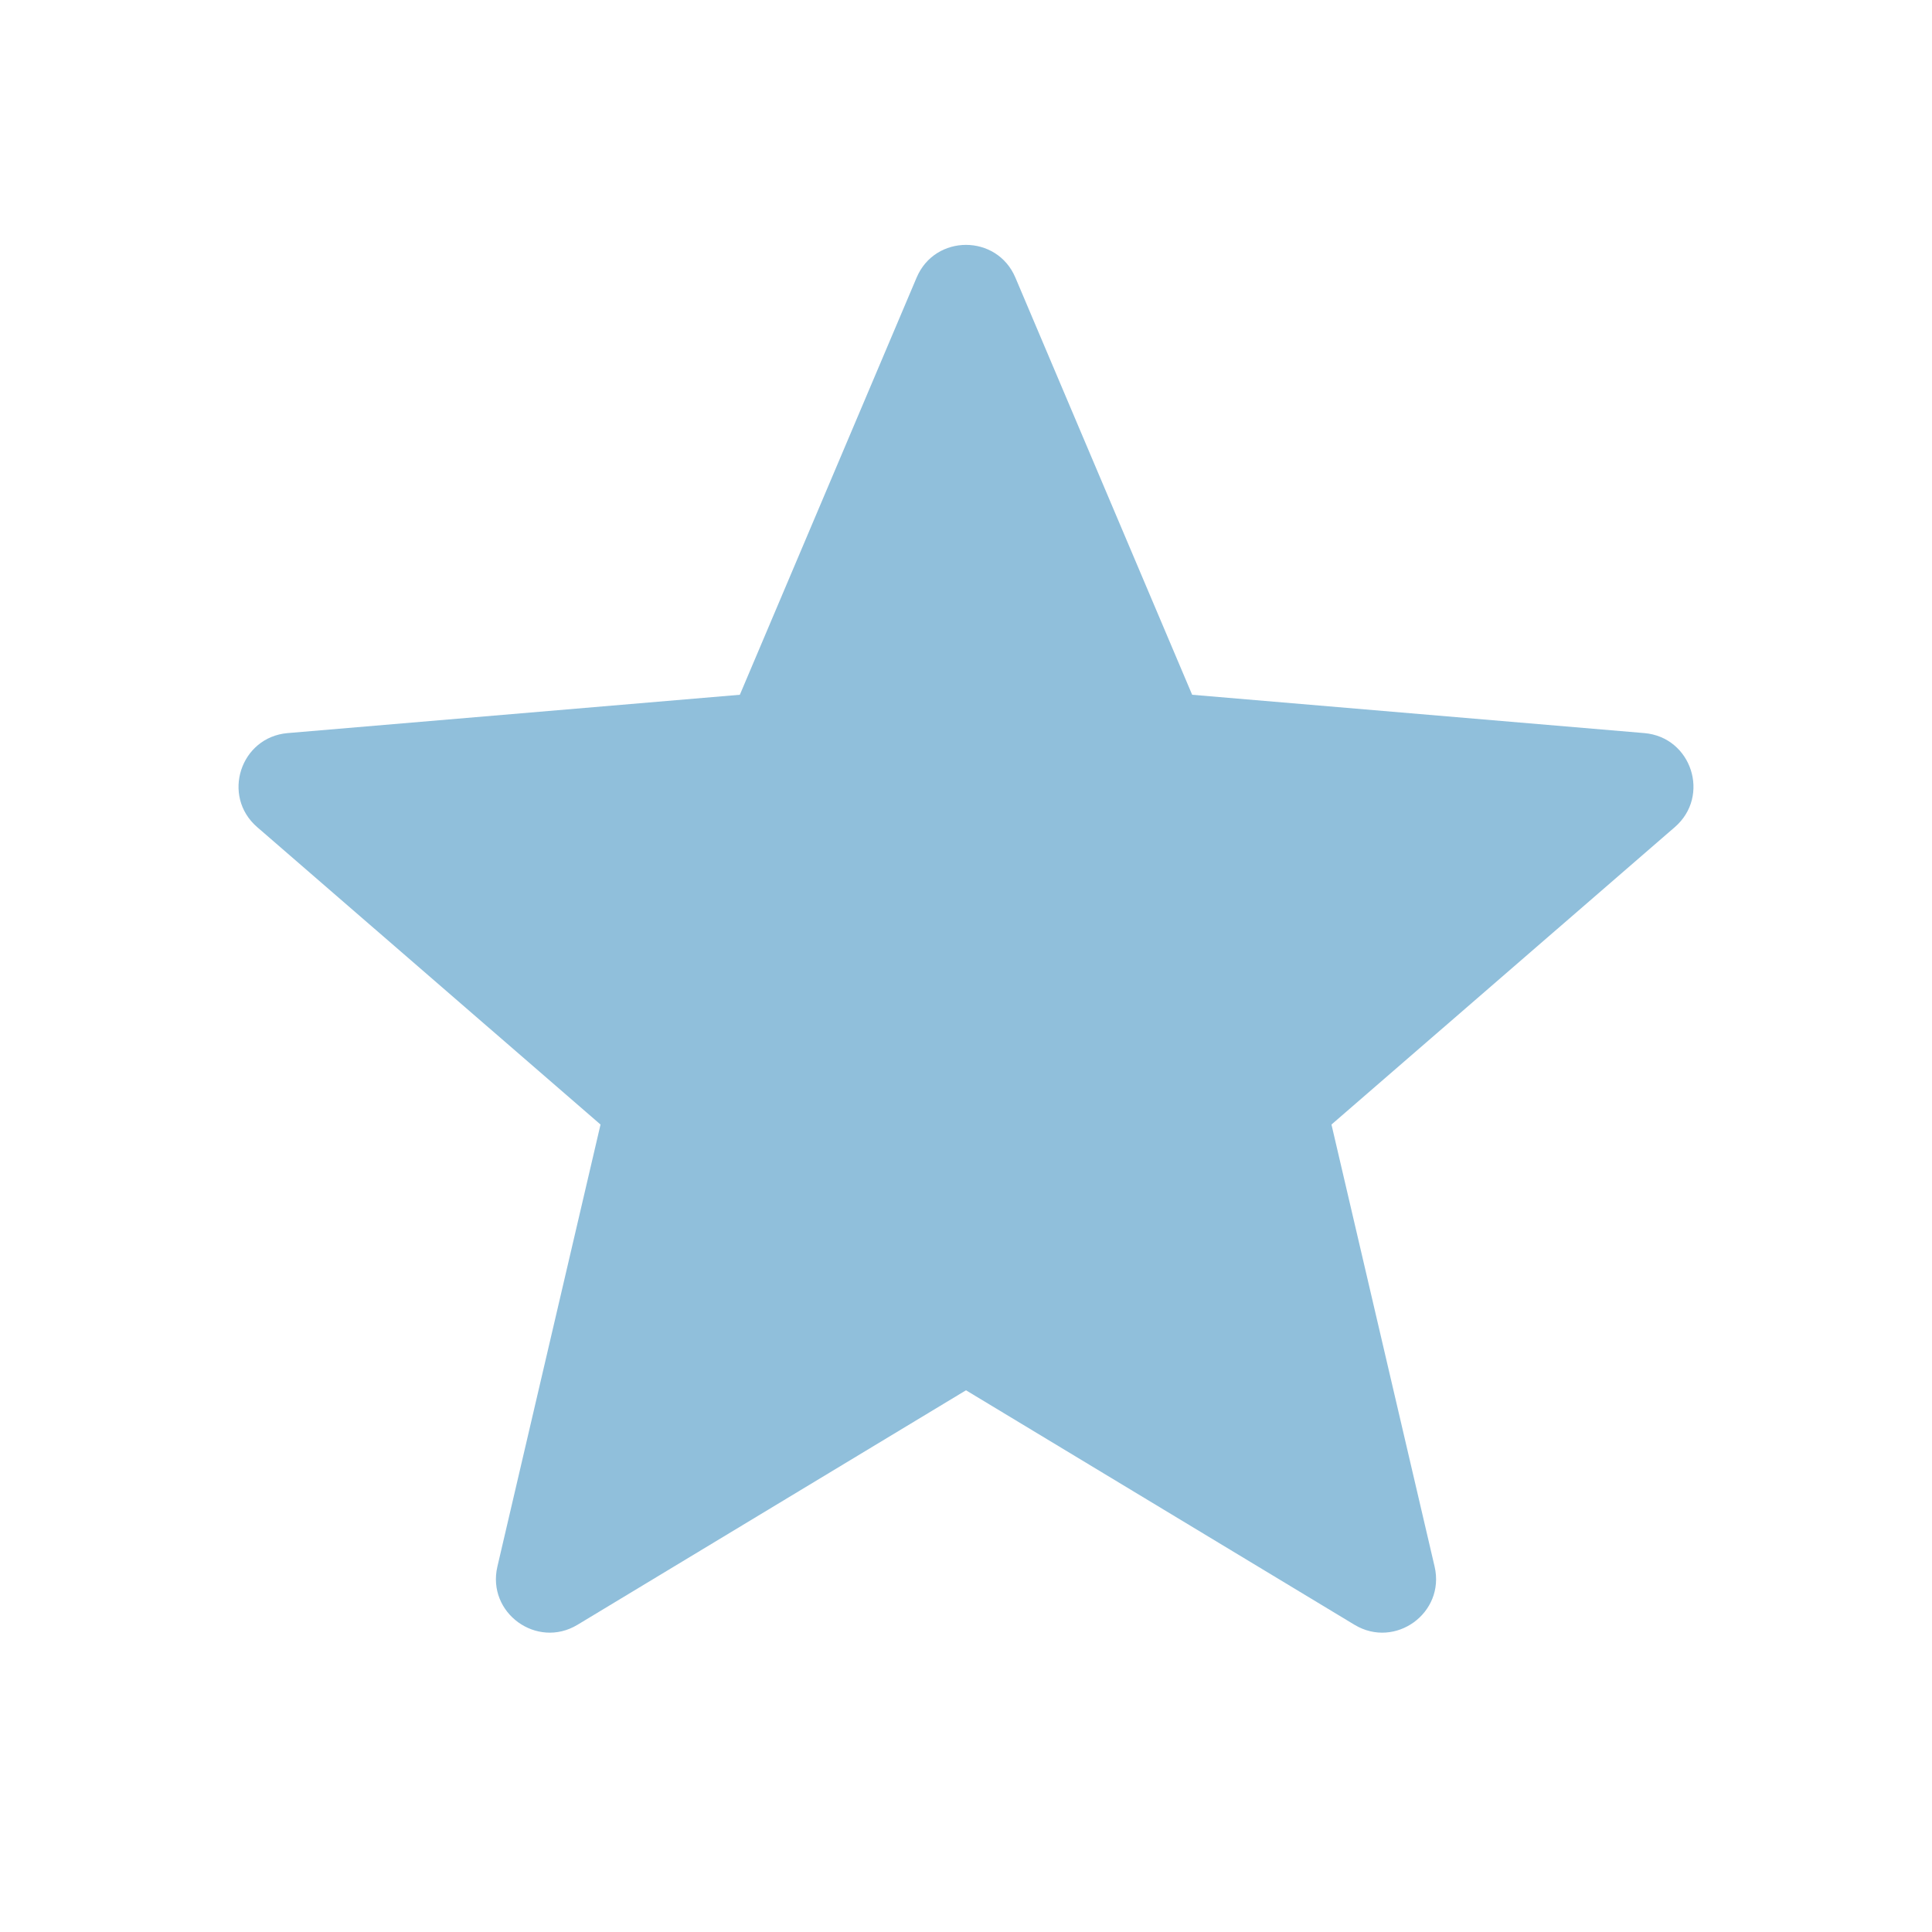 <svg width="18" height="18" viewBox="0 0 18 18" fill="none" xmlns="http://www.w3.org/2000/svg">
<g clip-path="url(#clip0_3013_83577)">
<path d="M9 12.953L12.62 15.138C12.999 15.366 13.466 15.027 13.366 14.596L12.405 10.477L15.604 7.706C15.939 7.416 15.76 6.867 15.319 6.83L11.107 6.473L9.46 2.586C9.288 2.18 8.712 2.18 8.54 2.586L6.893 6.473L2.681 6.83C2.24 6.867 2.061 7.416 2.396 7.706L5.595 10.477L4.634 14.596C4.534 15.027 5.001 15.366 5.38 15.138L9 12.953Z" fill="#90BFDB"/>
</g>
<defs>
<clipPath id="clip0_3013_83577">
<rect width="18" height="18" fill="white"/>
</clipPath>
</defs>
</svg>
